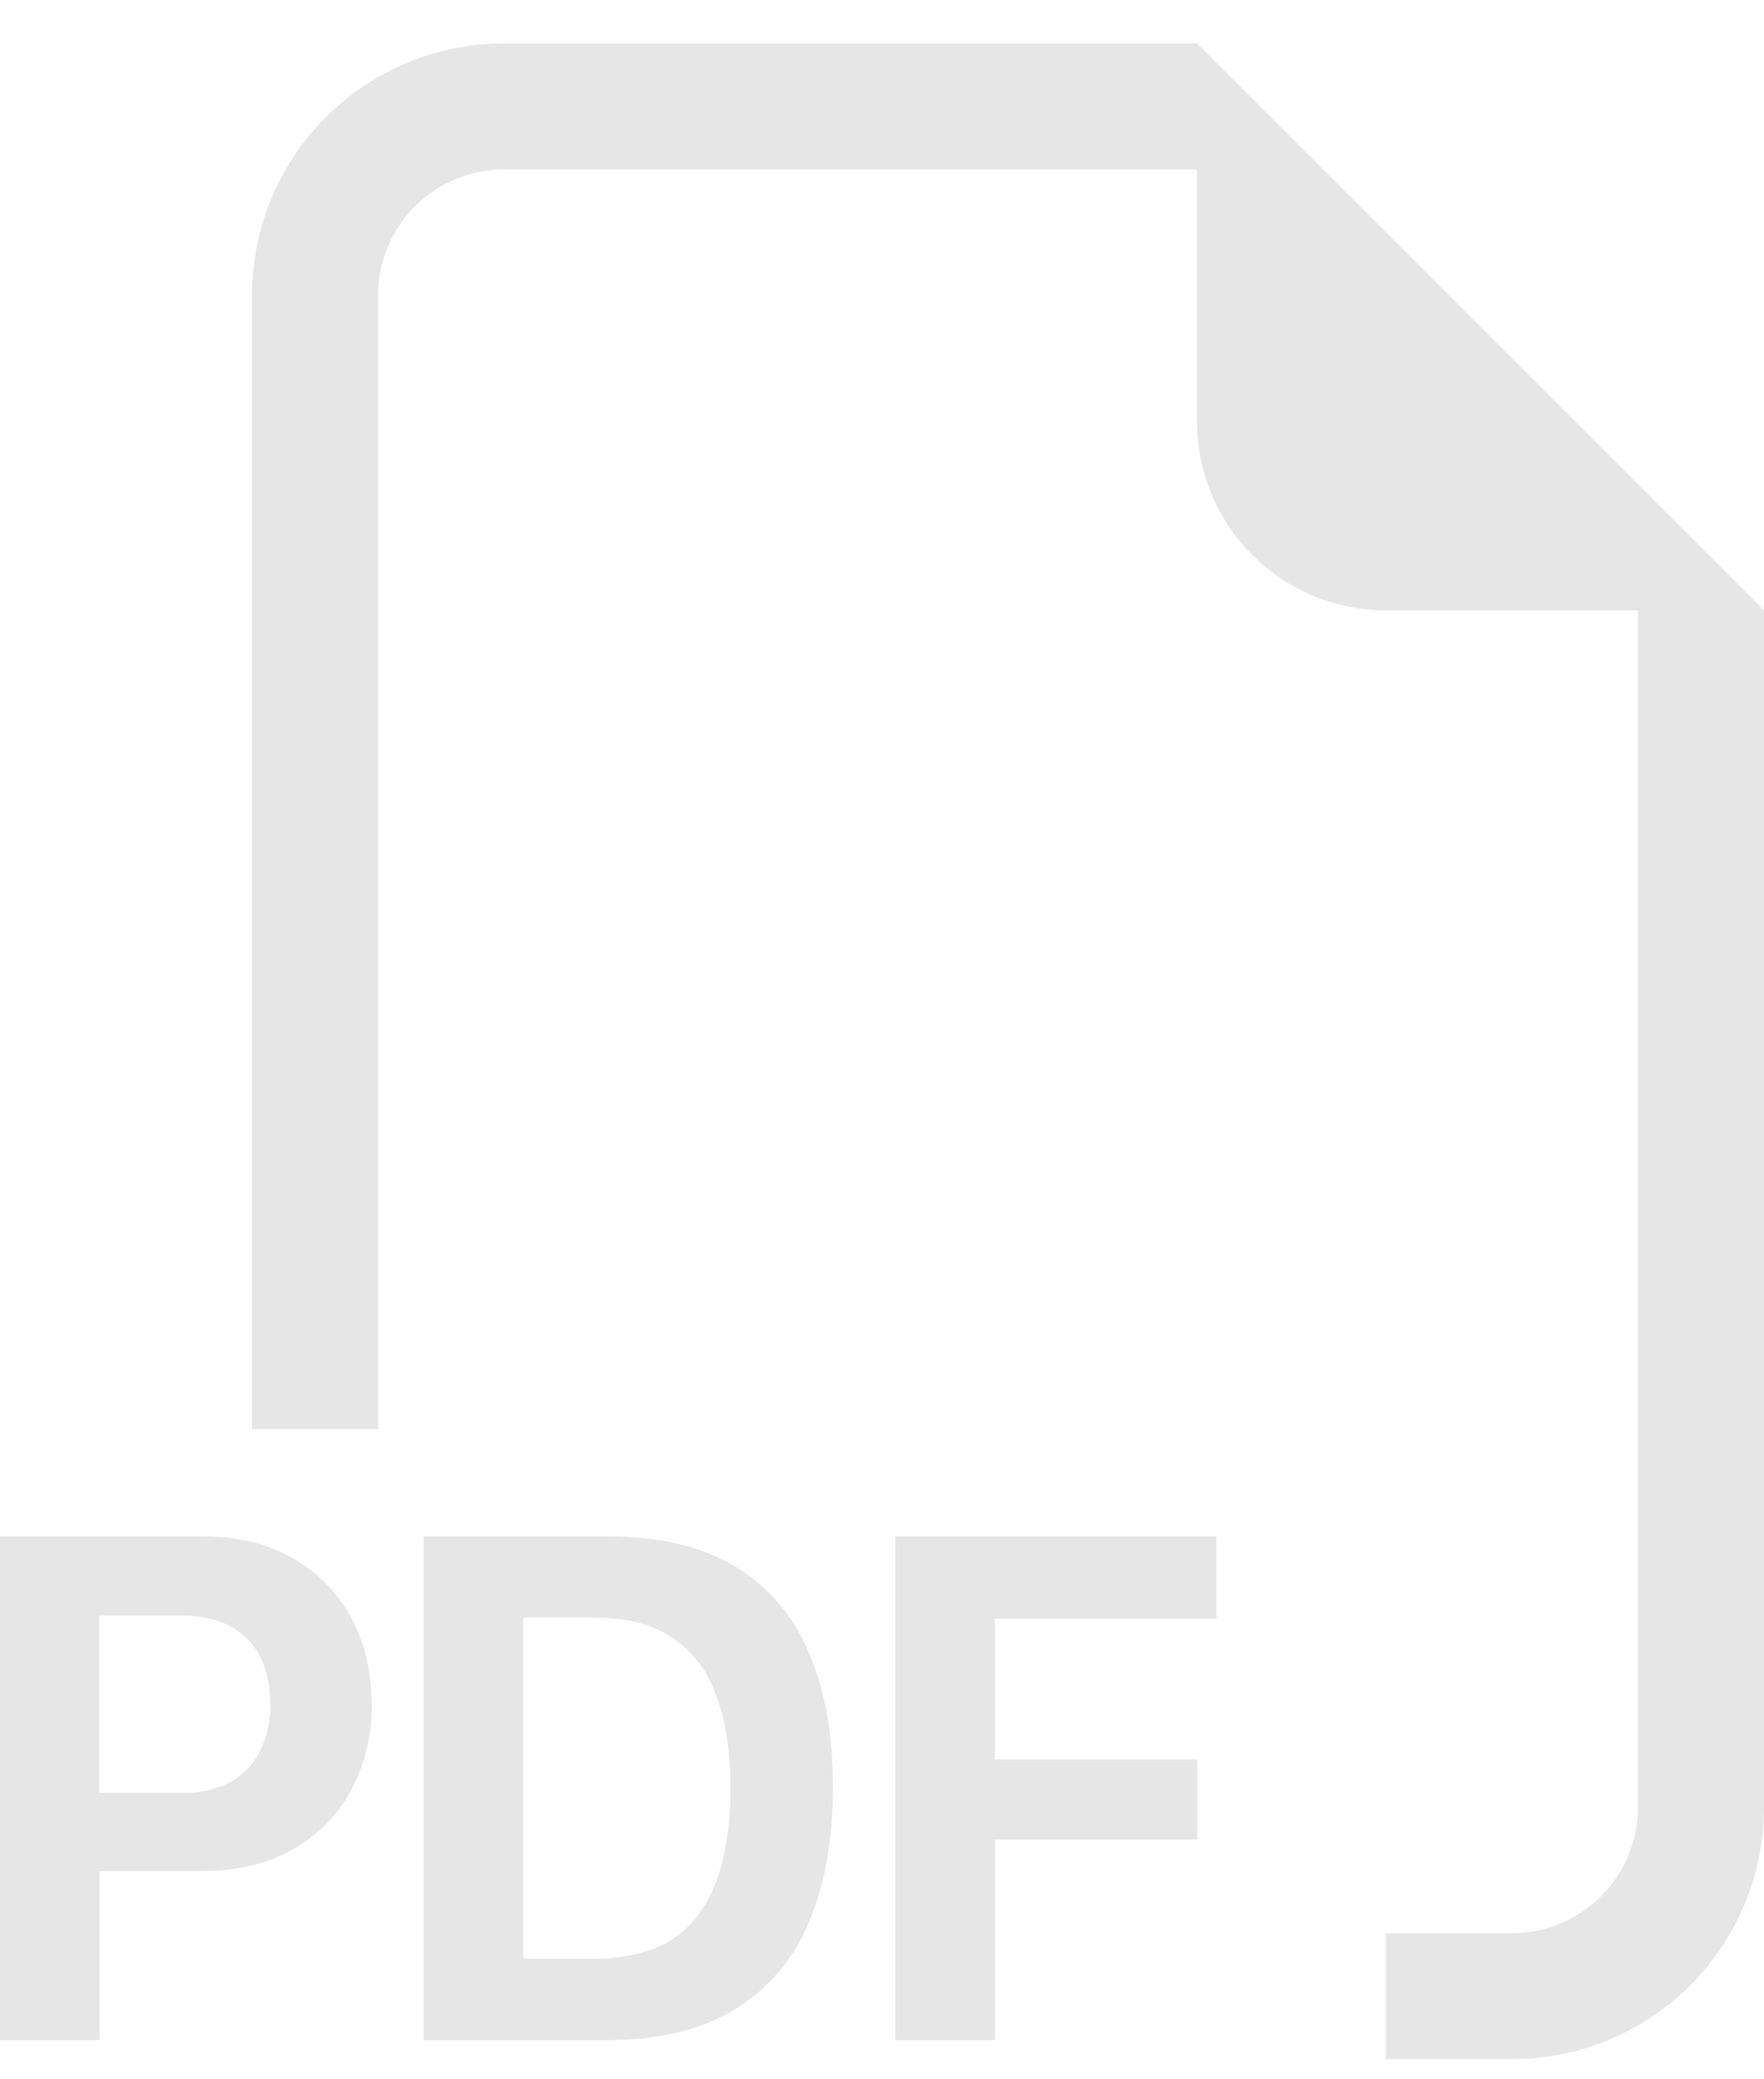 <svg width="28" height="33" viewBox="0 0 28 33" fill="none" xmlns="http://www.w3.org/2000/svg">
<path fill-rule="evenodd" clip-rule="evenodd" d="M28 9.687V28.681C28 29.742 27.579 30.759 26.828 31.509C26.078 32.259 25.061 32.68 24 32.68H22V30.681H24C24.53 30.681 25.039 30.47 25.414 30.095C25.789 29.72 26 29.212 26 28.681V9.687H22C21.204 9.687 20.441 9.371 19.879 8.809C19.316 8.246 19 7.484 19 6.688V2.689H8C7.47 2.689 6.961 2.9 6.586 3.275C6.211 3.65 6 4.158 6 4.689V22.683H4V4.689C4 3.628 4.421 2.611 5.172 1.861C5.922 1.111 6.939 0.69 8 0.69L19 0.69L28 9.687ZM3.2 24.383H0V32.378H1.582V29.695H3.188C3.762 29.695 4.25 29.581 4.652 29.349C5.058 29.115 5.368 28.799 5.578 28.402C5.796 27.984 5.907 27.519 5.9 27.048C5.9 26.548 5.794 26.096 5.584 25.694C5.375 25.295 5.056 24.964 4.664 24.741C4.264 24.501 3.778 24.383 3.2 24.383ZM4.29 27.048C4.297 27.311 4.239 27.573 4.12 27.808C4.013 28.013 3.848 28.18 3.644 28.29C3.411 28.405 3.154 28.461 2.894 28.454H1.576V25.642H2.896C3.332 25.642 3.674 25.762 3.92 26.004C4.166 26.248 4.29 26.596 4.29 27.048ZM6.724 24.383V32.378H9.644C10.446 32.378 11.112 32.218 11.64 31.904C12.174 31.585 12.591 31.102 12.83 30.527C13.09 29.927 13.222 29.203 13.222 28.36C13.222 27.52 13.092 26.804 12.83 26.21C12.594 25.642 12.181 25.165 11.652 24.851C11.124 24.539 10.454 24.383 9.642 24.383H6.724ZM8.306 25.672H9.432C9.928 25.672 10.332 25.772 10.65 25.976C10.98 26.192 11.229 26.511 11.358 26.884C11.516 27.286 11.594 27.788 11.594 28.39C11.6 28.788 11.555 29.186 11.458 29.573C11.387 29.878 11.253 30.166 11.066 30.417C10.892 30.641 10.661 30.815 10.398 30.921C10.089 31.036 9.761 31.092 9.432 31.085H8.306V25.672ZM15.792 29.197V32.378H14.212V24.383H19.308V25.688H15.792V27.922H19.004V29.197H15.792Z" fill="#E6E6E6"/>
</svg>

